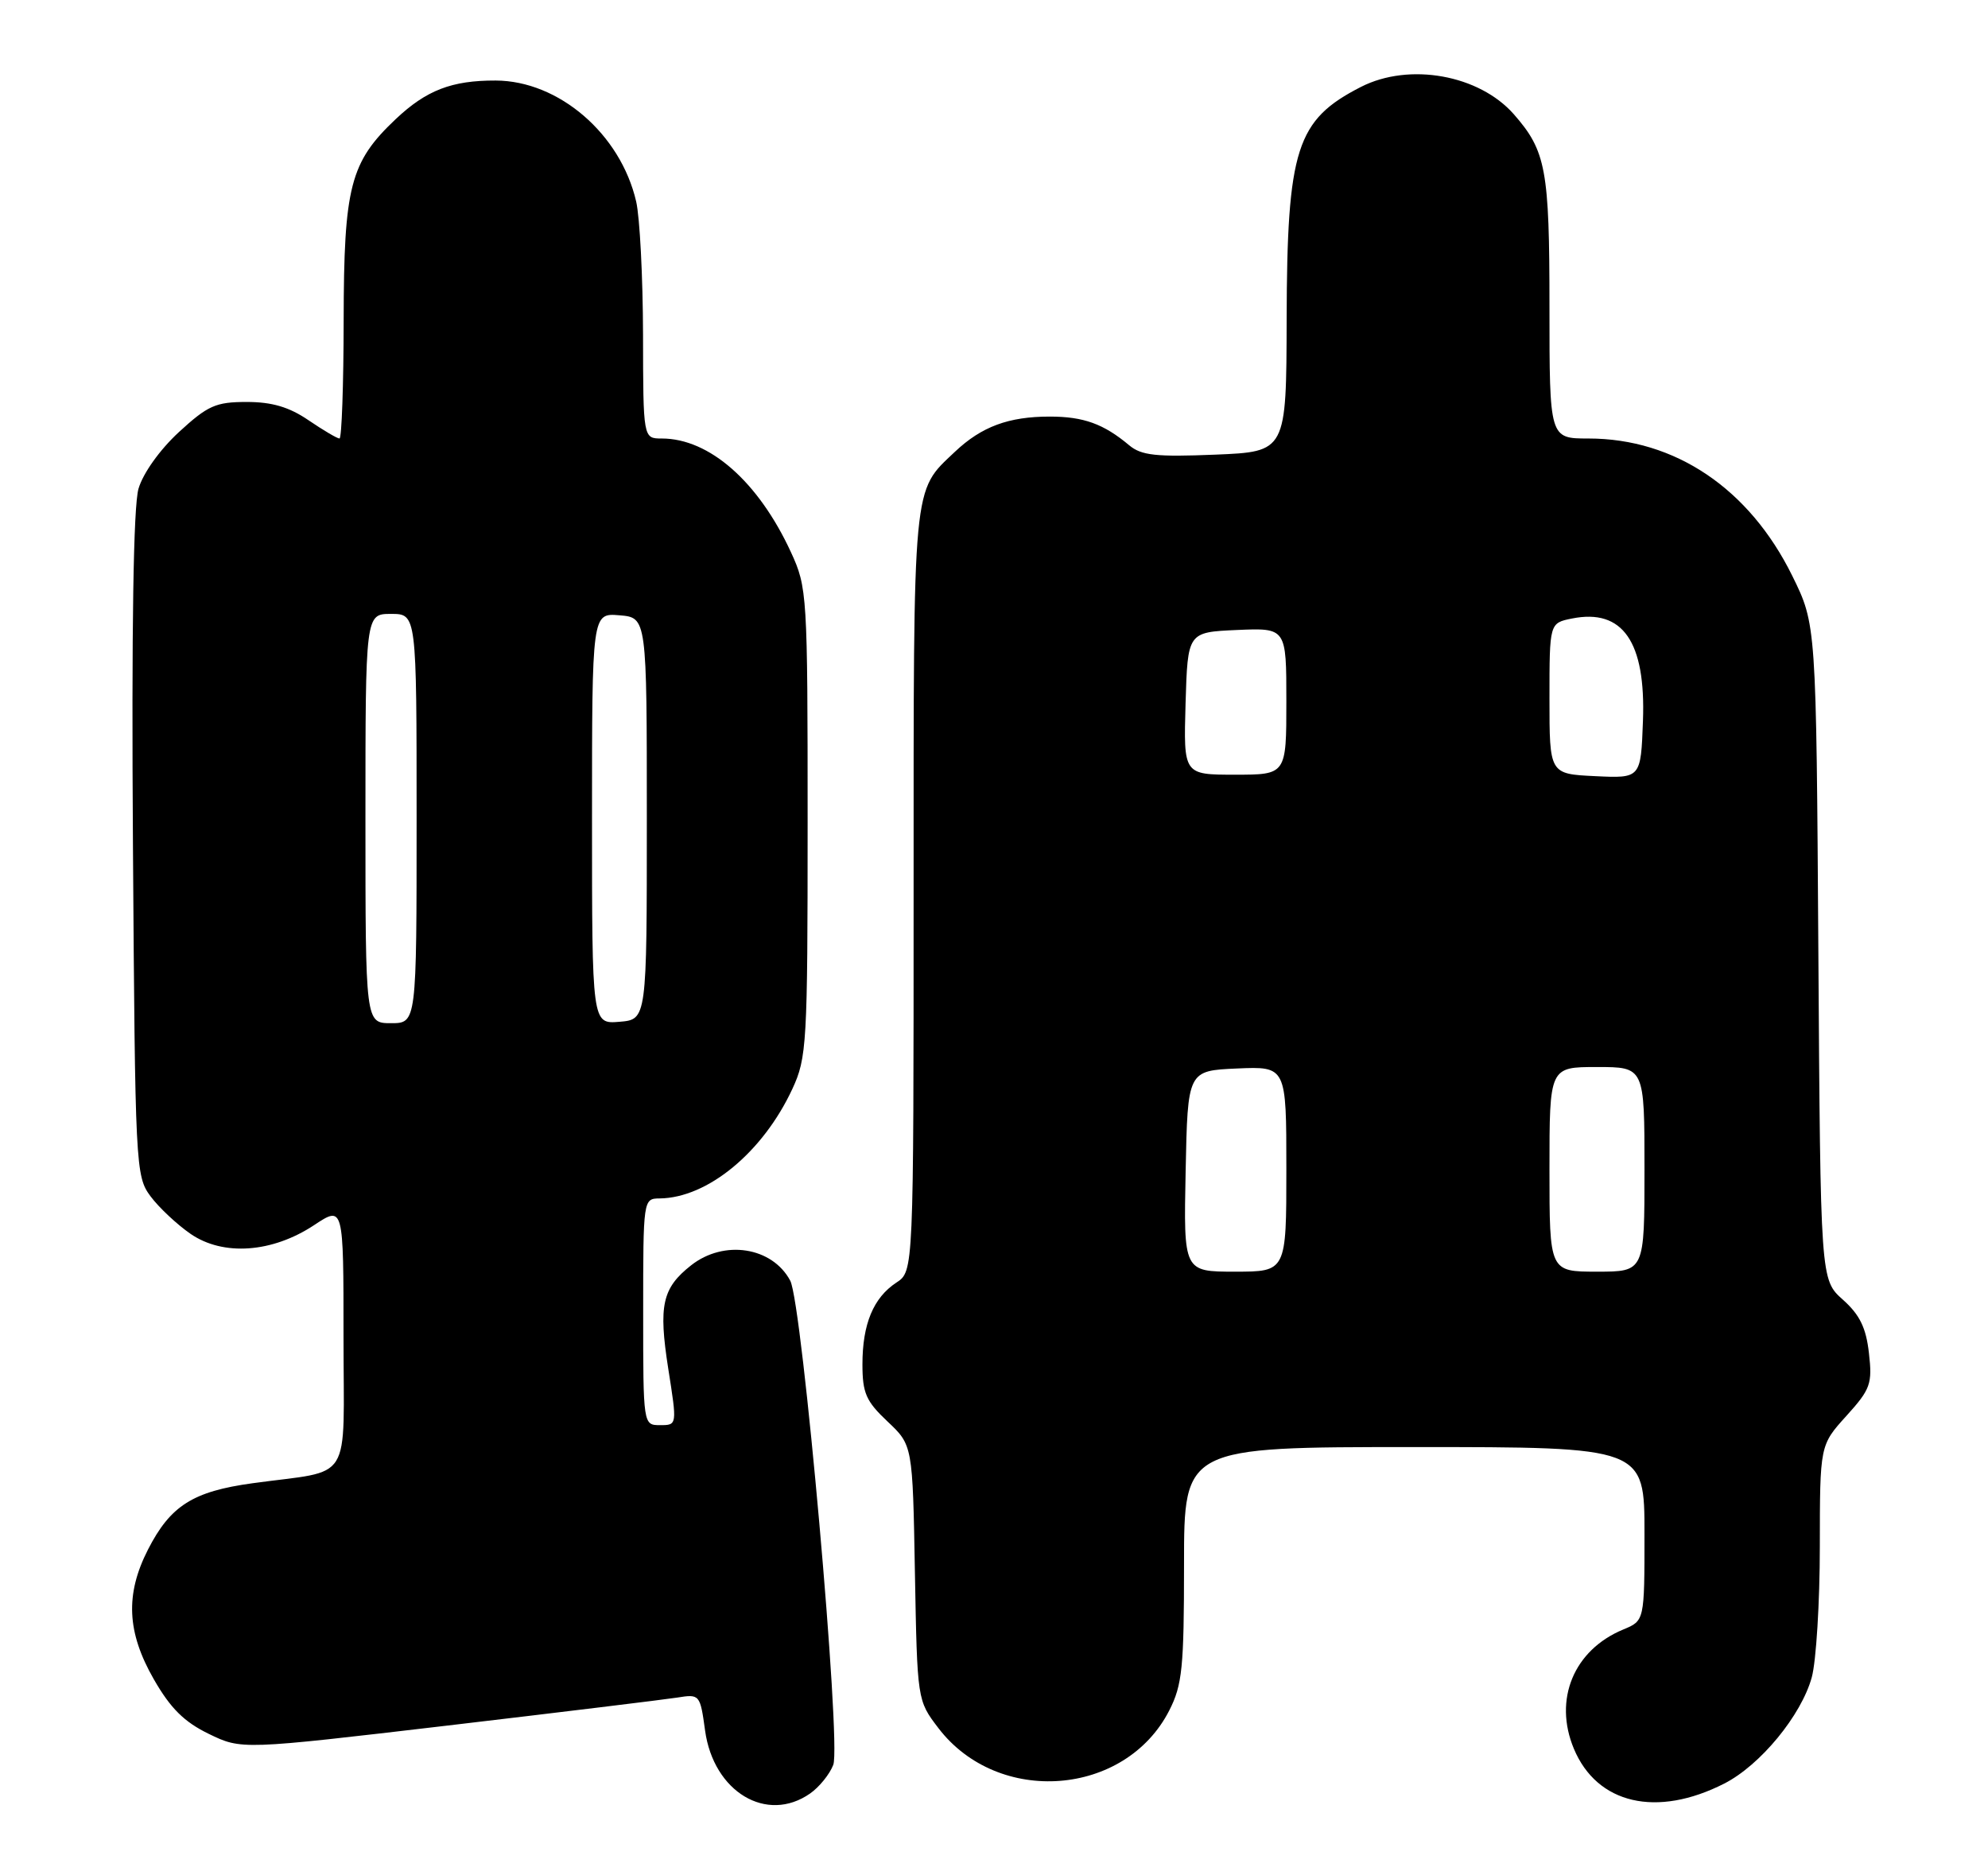 <?xml version="1.0" encoding="UTF-8" standalone="no"?>
<!DOCTYPE svg PUBLIC "-//W3C//DTD SVG 1.1//EN" "http://www.w3.org/Graphics/SVG/1.1/DTD/svg11.dtd" >
<svg xmlns="http://www.w3.org/2000/svg" xmlns:xlink="http://www.w3.org/1999/xlink" version="1.1" viewBox="0 0 272 256">
 <g >
 <path fill="currentColor"
d=" M 110.84 245.40 C 112.10 244.52 113.52 242.76 114.01 241.48 C 115.12 238.55 109.77 178.32 108.12 175.23 C 105.65 170.61 99.06 169.59 94.56 173.13 C 90.60 176.25 90.08 178.62 91.43 187.27 C 92.65 195.00 92.65 195.00 90.32 195.00 C 88.00 195.00 88.00 195.00 88.00 179.50 C 88.00 164.10 88.01 164.00 90.25 163.98 C 96.81 163.91 104.38 157.67 108.41 149.00 C 110.39 144.73 110.50 142.87 110.50 112.50 C 110.50 81.30 110.44 80.38 108.22 75.56 C 103.77 65.91 97.06 60.00 90.54 60.00 C 88.00 60.00 88.00 60.00 87.98 45.75 C 87.96 37.91 87.54 29.73 87.04 27.57 C 84.90 18.32 76.45 11.05 67.82 11.02 C 61.81 11.00 58.33 12.34 54.13 16.31 C 47.91 22.19 47.05 25.52 47.02 43.75 C 47.01 52.69 46.75 60.00 46.45 60.00 C 46.14 60.00 44.24 58.88 42.21 57.50 C 39.56 55.69 37.21 55.00 33.75 55.00 C 29.52 55.00 28.43 55.49 24.48 59.12 C 21.86 61.54 19.57 64.75 18.95 66.87 C 18.25 69.26 17.99 85.95 18.19 115.68 C 18.49 159.71 18.55 160.93 20.59 163.68 C 21.74 165.23 24.22 167.55 26.09 168.84 C 30.55 171.90 37.25 171.42 42.98 167.63 C 47.00 164.97 47.00 164.97 47.00 182.91 C 47.00 203.39 48.46 201.03 34.55 202.95 C 26.39 204.07 23.32 206.02 20.25 212.02 C 17.12 218.15 17.35 223.33 21.05 229.78 C 23.32 233.74 25.20 235.61 28.56 237.24 C 33.05 239.42 33.05 239.42 61.28 236.10 C 76.80 234.27 90.91 232.55 92.64 232.28 C 95.74 231.78 95.79 231.84 96.47 236.79 C 97.63 245.19 104.91 249.55 110.84 245.40 Z  M 235.92 244.04 C 240.85 241.53 246.46 234.71 247.89 229.50 C 248.49 227.30 248.99 219.25 248.99 211.62 C 249.00 197.74 249.00 197.74 252.62 193.74 C 255.93 190.08 256.19 189.35 255.71 185.15 C 255.32 181.68 254.46 179.90 252.14 177.83 C 249.08 175.10 249.08 175.10 248.79 130.28 C 248.50 85.45 248.50 85.45 245.22 78.79 C 239.34 66.85 229.17 60.00 217.32 60.00 C 212.00 60.00 212.00 60.00 212.00 41.95 C 212.00 23.20 211.53 20.66 207.13 15.64 C 202.38 10.23 192.82 8.52 186.21 11.89 C 177.36 16.41 176.10 20.35 176.04 43.65 C 176.00 61.81 176.00 61.81 166.25 62.21 C 158.17 62.54 156.16 62.32 154.50 60.93 C 151.01 58.00 148.26 57.00 143.63 57.00 C 138.00 57.00 134.30 58.37 130.66 61.81 C 124.82 67.34 125.00 65.43 125.00 121.93 C 125.00 173.95 125.00 173.95 122.65 175.49 C 119.50 177.56 118.00 181.16 118.00 186.68 C 118.00 190.61 118.49 191.73 121.43 194.50 C 124.87 197.74 124.87 197.74 125.18 215.20 C 125.50 232.66 125.50 232.66 128.39 236.45 C 136.56 247.15 153.97 245.82 159.98 234.04 C 161.76 230.55 162.00 228.16 162.00 214.04 C 162.00 198.00 162.00 198.00 193.50 198.00 C 225.00 198.00 225.00 198.00 225.00 209.88 C 225.00 221.76 225.00 221.76 222.10 222.96 C 215.33 225.76 212.52 232.53 215.34 239.28 C 218.51 246.86 226.68 248.75 235.92 244.04 Z  M 50.00 112.00 C 50.00 84.00 50.00 84.00 53.50 84.00 C 57.00 84.00 57.00 84.00 57.00 112.00 C 57.00 140.00 57.00 140.00 53.50 140.00 C 50.00 140.00 50.00 140.00 50.00 112.00 Z  M 81.00 112.00 C 81.00 83.88 81.00 83.88 84.75 84.19 C 88.50 84.50 88.50 84.50 88.50 112.00 C 88.50 139.50 88.50 139.50 84.75 139.81 C 81.00 140.12 81.00 140.12 81.00 112.00 Z  M 162.22 160.25 C 162.50 146.50 162.50 146.50 169.25 146.20 C 176.00 145.91 176.00 145.91 176.00 159.95 C 176.00 174.00 176.00 174.00 168.97 174.00 C 161.94 174.00 161.94 174.00 162.22 160.25 Z  M 212.00 160.00 C 212.00 146.00 212.00 146.00 218.50 146.00 C 225.00 146.00 225.00 146.00 225.00 160.00 C 225.00 174.00 225.00 174.00 218.50 174.00 C 212.00 174.00 212.00 174.00 212.00 160.00 Z  M 218.25 106.20 C 212.00 105.90 212.00 105.90 212.00 95.58 C 212.00 85.25 212.00 85.25 215.08 84.63 C 222.03 83.24 225.19 87.81 224.79 98.64 C 224.50 106.50 224.50 106.50 218.25 106.20 Z  M 162.21 96.25 C 162.50 86.50 162.50 86.50 169.25 86.20 C 176.00 85.91 176.00 85.91 176.00 95.95 C 176.00 106.00 176.00 106.00 168.96 106.00 C 161.93 106.00 161.93 106.00 162.21 96.25 Z "/>
</g>
</svg>